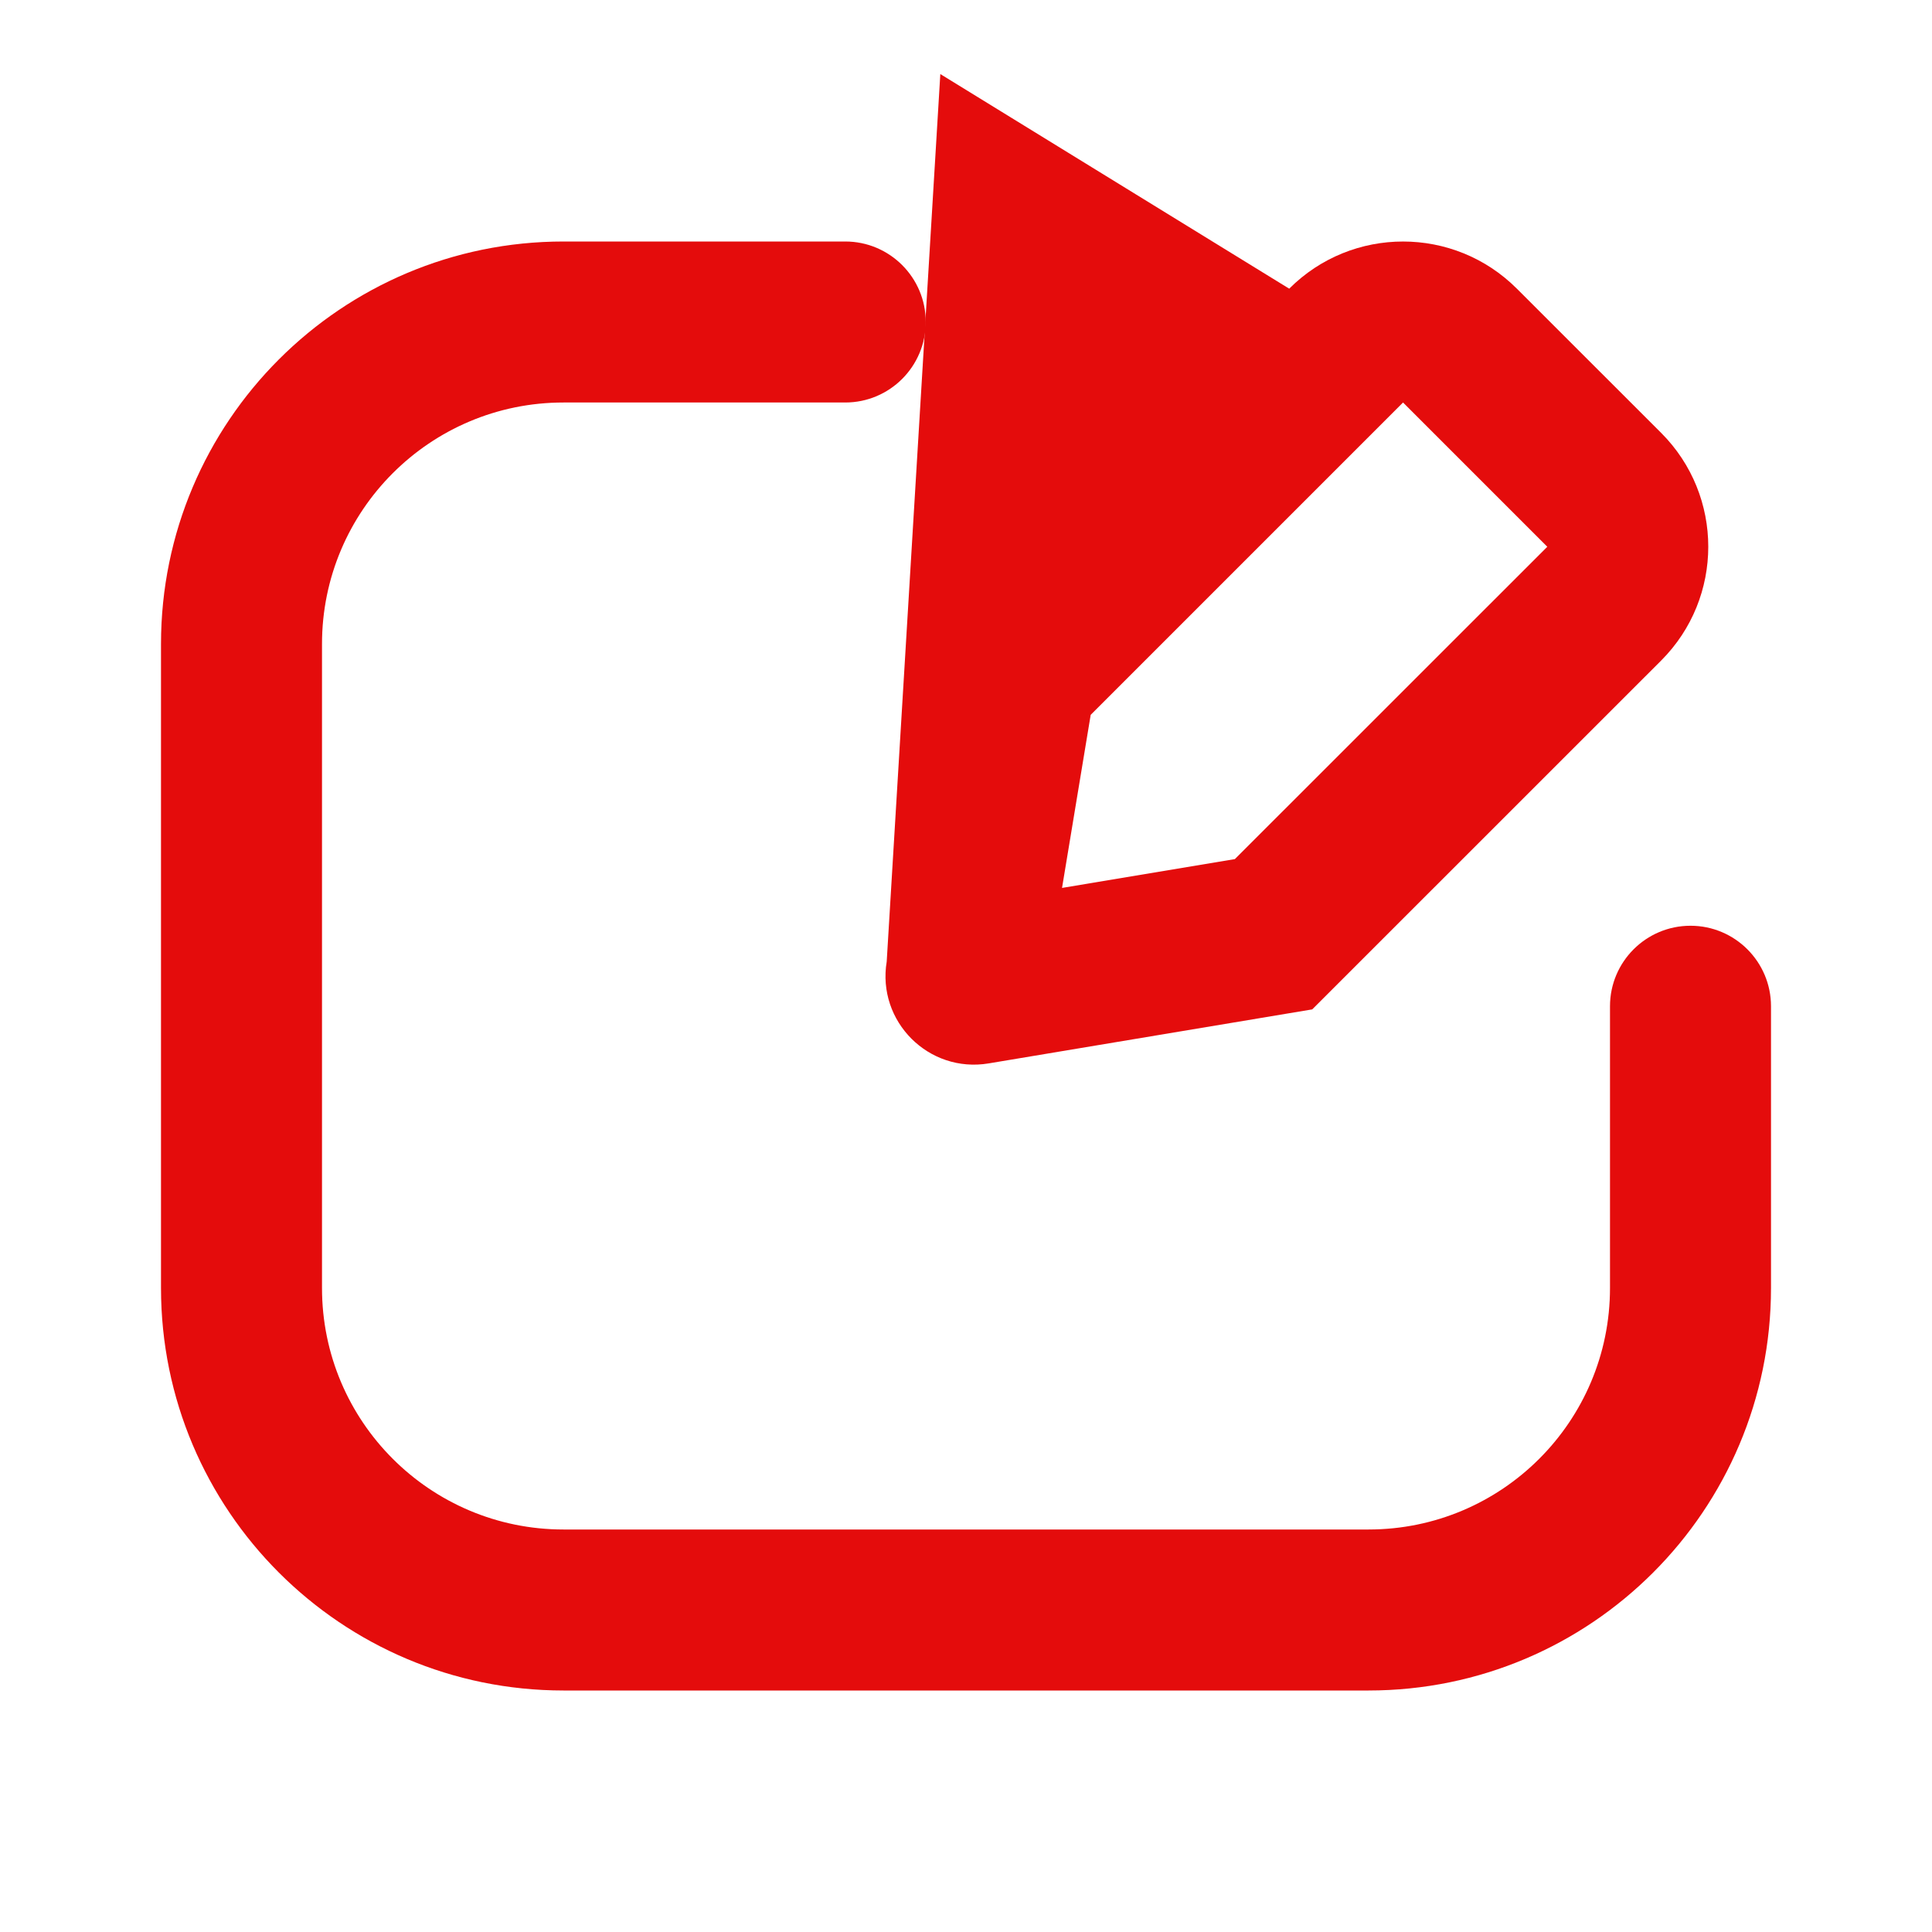 <!DOCTYPE svg PUBLIC "-//W3C//DTD SVG 1.1//EN" "http://www.w3.org/Graphics/SVG/1.1/DTD/svg11.dtd">

<!-- Uploaded to: SVG Repo, www.svgrepo.com, Transformed by: SVG Repo Mixer Tools -->
<svg width="800px" height="800px" viewBox="0 0 24 24" fill="none" xmlns="http://www.w3.org/2000/svg">

<g id="SVGRepo_bgCarrier" stroke-width="0"/>

<g id="SVGRepo_tracerCarrier" stroke-linecap="round" stroke-linejoin="round"/>

<g id="SVGRepo_iconCarrier"> 
<path d="M7 5C5.343 
5 4 6.343 4 8V16C4 
17.657 5.343 19 
7 19H17C18.657 19 
20 17.657 20 
16V12.5C20 11.948 
20.448 11.5 21 
11.5C21.552 11.5 
22 11.948 22 
12.5V16C22 18.761 
19.761 21 17
 21H7C4.239 21 
 2 18.761 2 
 16V8C2 5.239 
 4.239 3 7 
 3H10.5C11.052 
 3 11.5 3.448 
 11.5 4C11.5 
 4.552 11.052 5 
 10.5 5H7Z" 
 fill="#e40c0c"/> 
 
 <path 
 fill-rule="evenodd"
 clip-rule="evenodd" 
 d="M18.843 3.586C18.062 
 2.805 16.796 2.805 
 16.015 3.586L11.681 
 .92L11.015 11.945C10.892 
 12.69 11.537 13.334 12.281 
 13.21L16.301 12.539L20.635 
 8.206C21.416 7.425 21.416 
 6.158 20.635 5.377L18.843 
 3.586ZM13.193 11.03L13.549 
 8.88L17.429 5L19.221 
 6.792L15.34 10.672L13.193 
 11.03Z" 
 fill="#e40c0c"/> </g>

</svg>